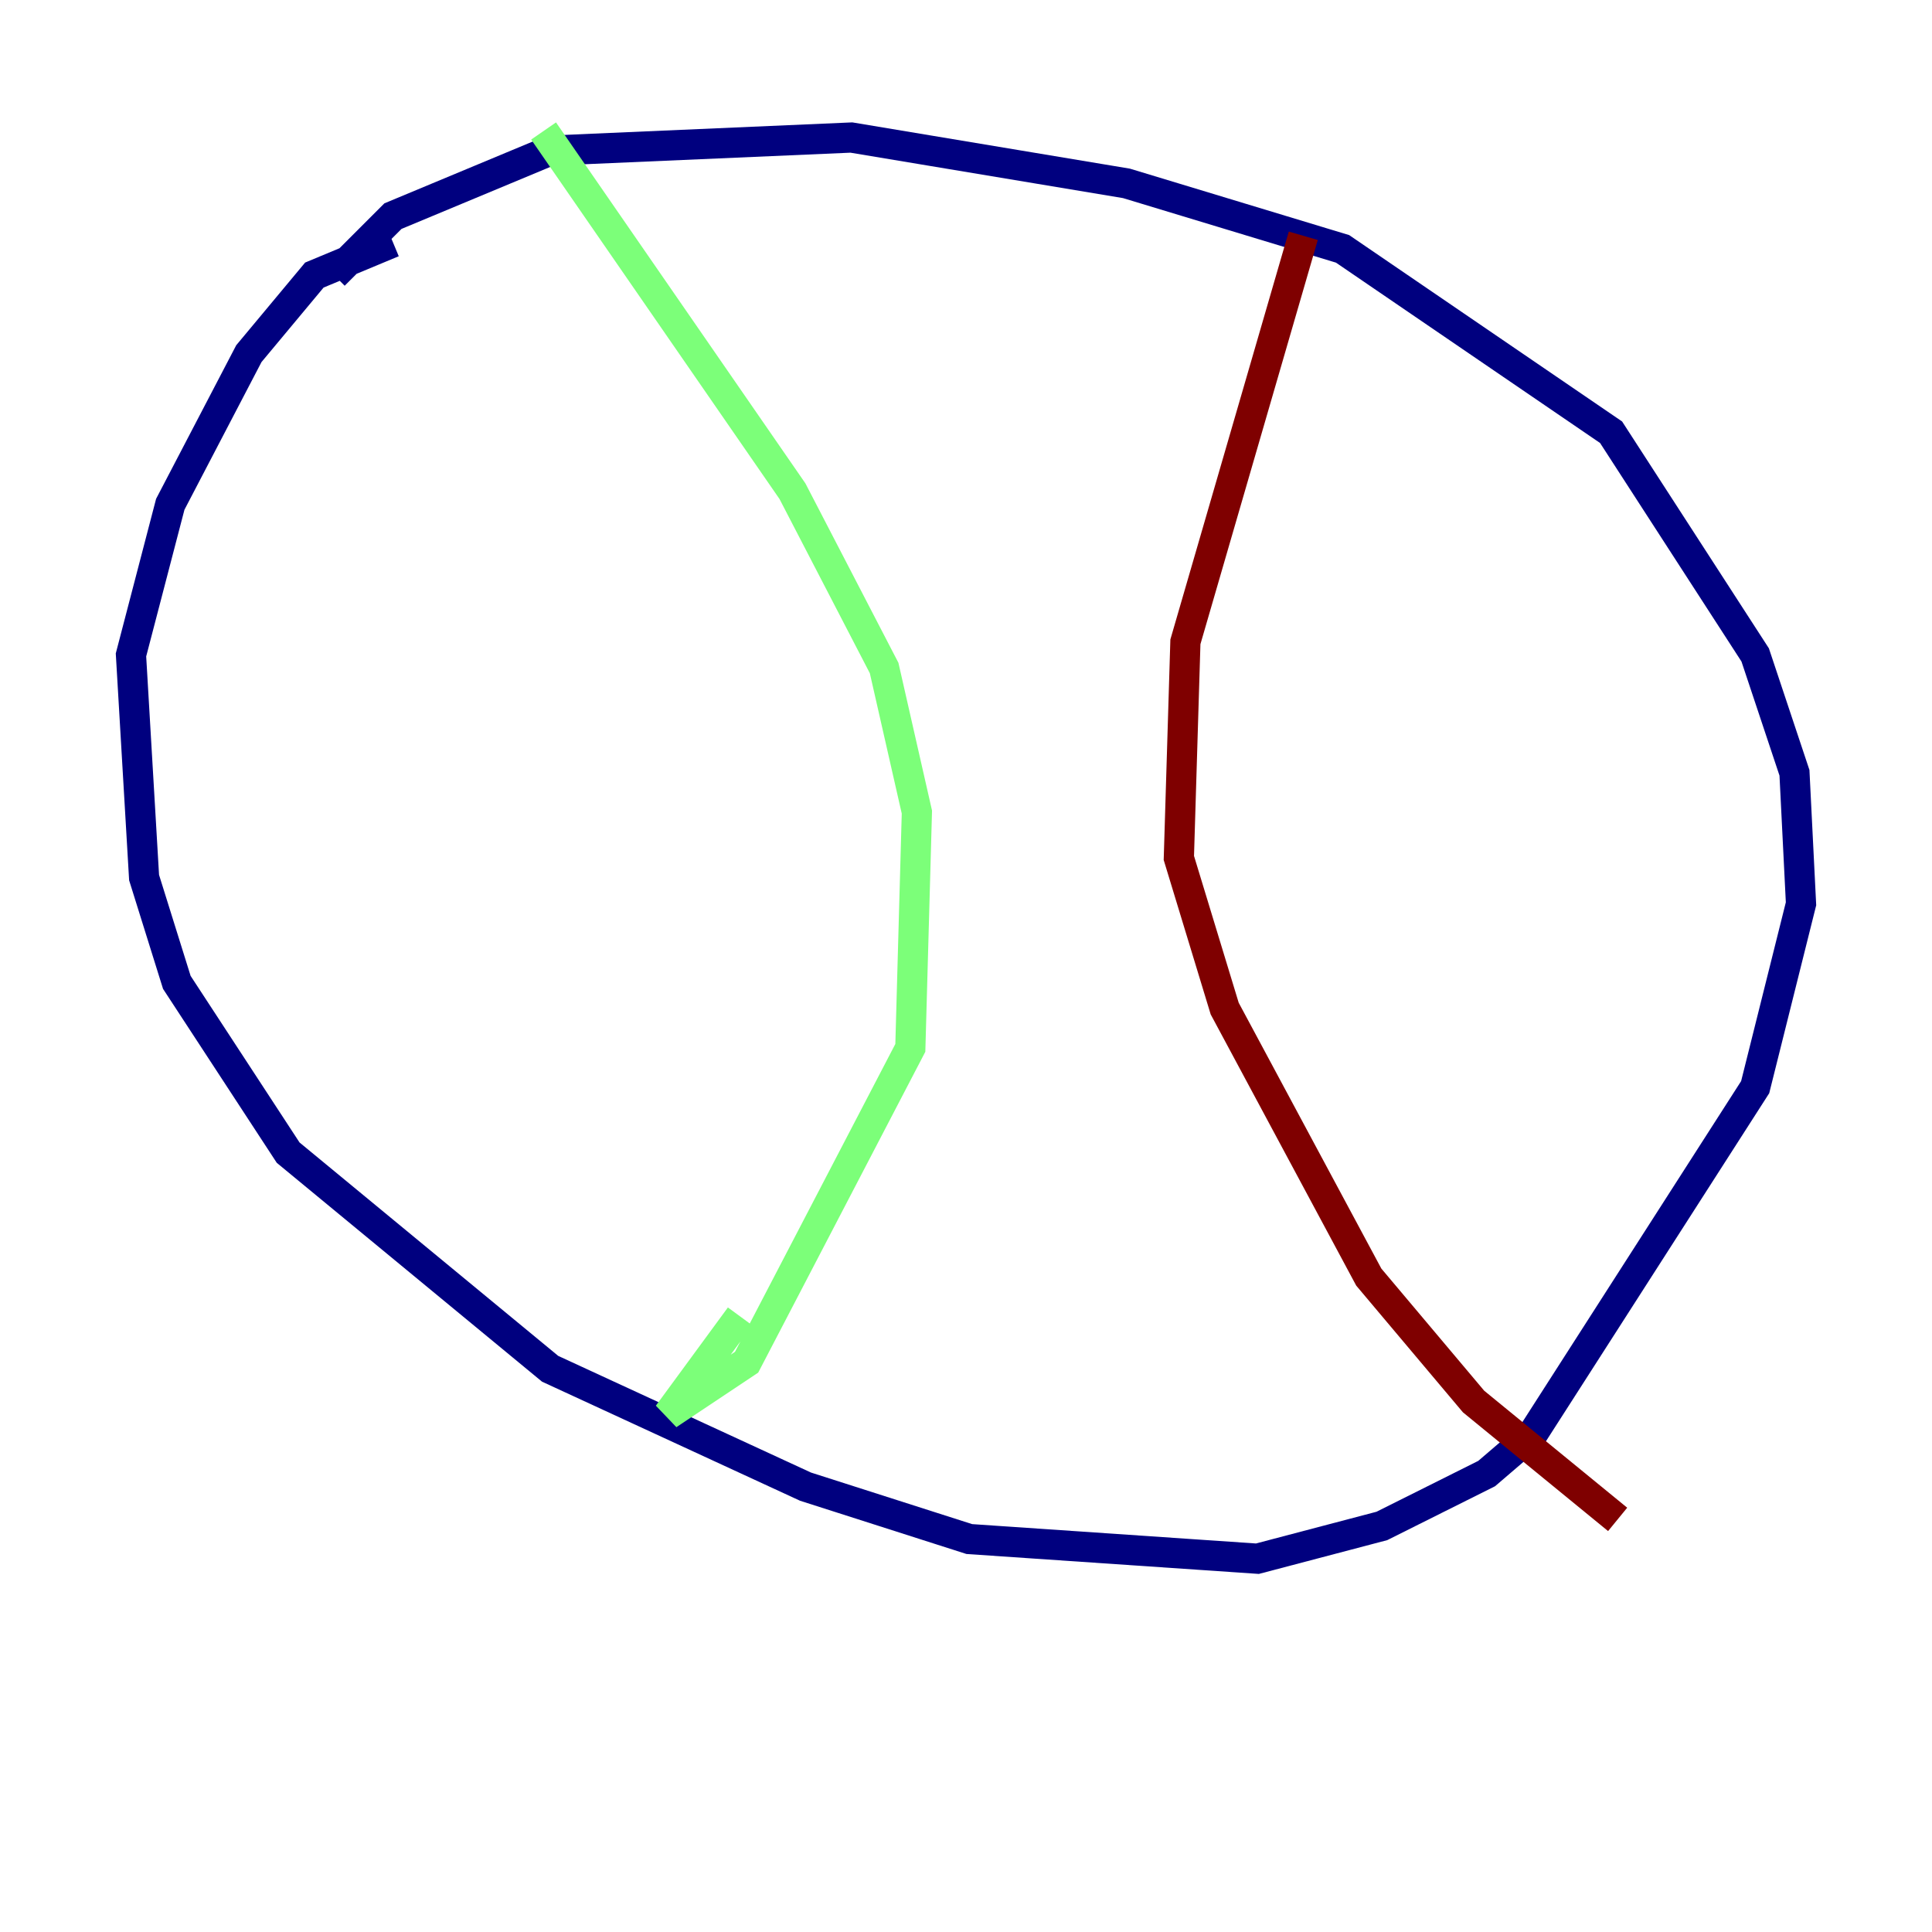 <?xml version="1.0" encoding="utf-8" ?>
<svg baseProfile="tiny" height="128" version="1.2" viewBox="0,0,128,128" width="128" xmlns="http://www.w3.org/2000/svg" xmlns:ev="http://www.w3.org/2001/xml-events" xmlns:xlink="http://www.w3.org/1999/xlink"><defs /><polyline fill="none" points="26.034,16.054 20.827,18.224 16.488,23.43 11.281,33.41 8.678,43.39 9.546,58.142 11.715,65.085 19.091,76.366 36.447,90.685 53.37,98.495 64.217,101.966 83.308,103.268 91.552,101.098 98.495,97.627 101.532,95.024 116.285,72.027 119.322,59.878 118.888,51.2 116.285,43.39 106.739,28.637 88.949,16.488 74.63,12.149 56.407,9.112 36.447,9.98 26.034,14.319 22.129,18.224" stroke="#00007f" stroke-width="2" /><polyline fill="none" points="36.014,8.678 52.502,32.542 58.576,44.258 60.746,53.803 60.312,69.424 49.464,90.251 44.258,93.722 49.031,87.214" stroke="#7cff79" stroke-width="2" /><polyline fill="none" points="86.346,15.62 78.536,42.522 78.102,56.841 81.139,66.82 90.685,84.61 97.627,92.854 107.173,100.664" stroke="#7f0000" stroke-width="2" /></svg>